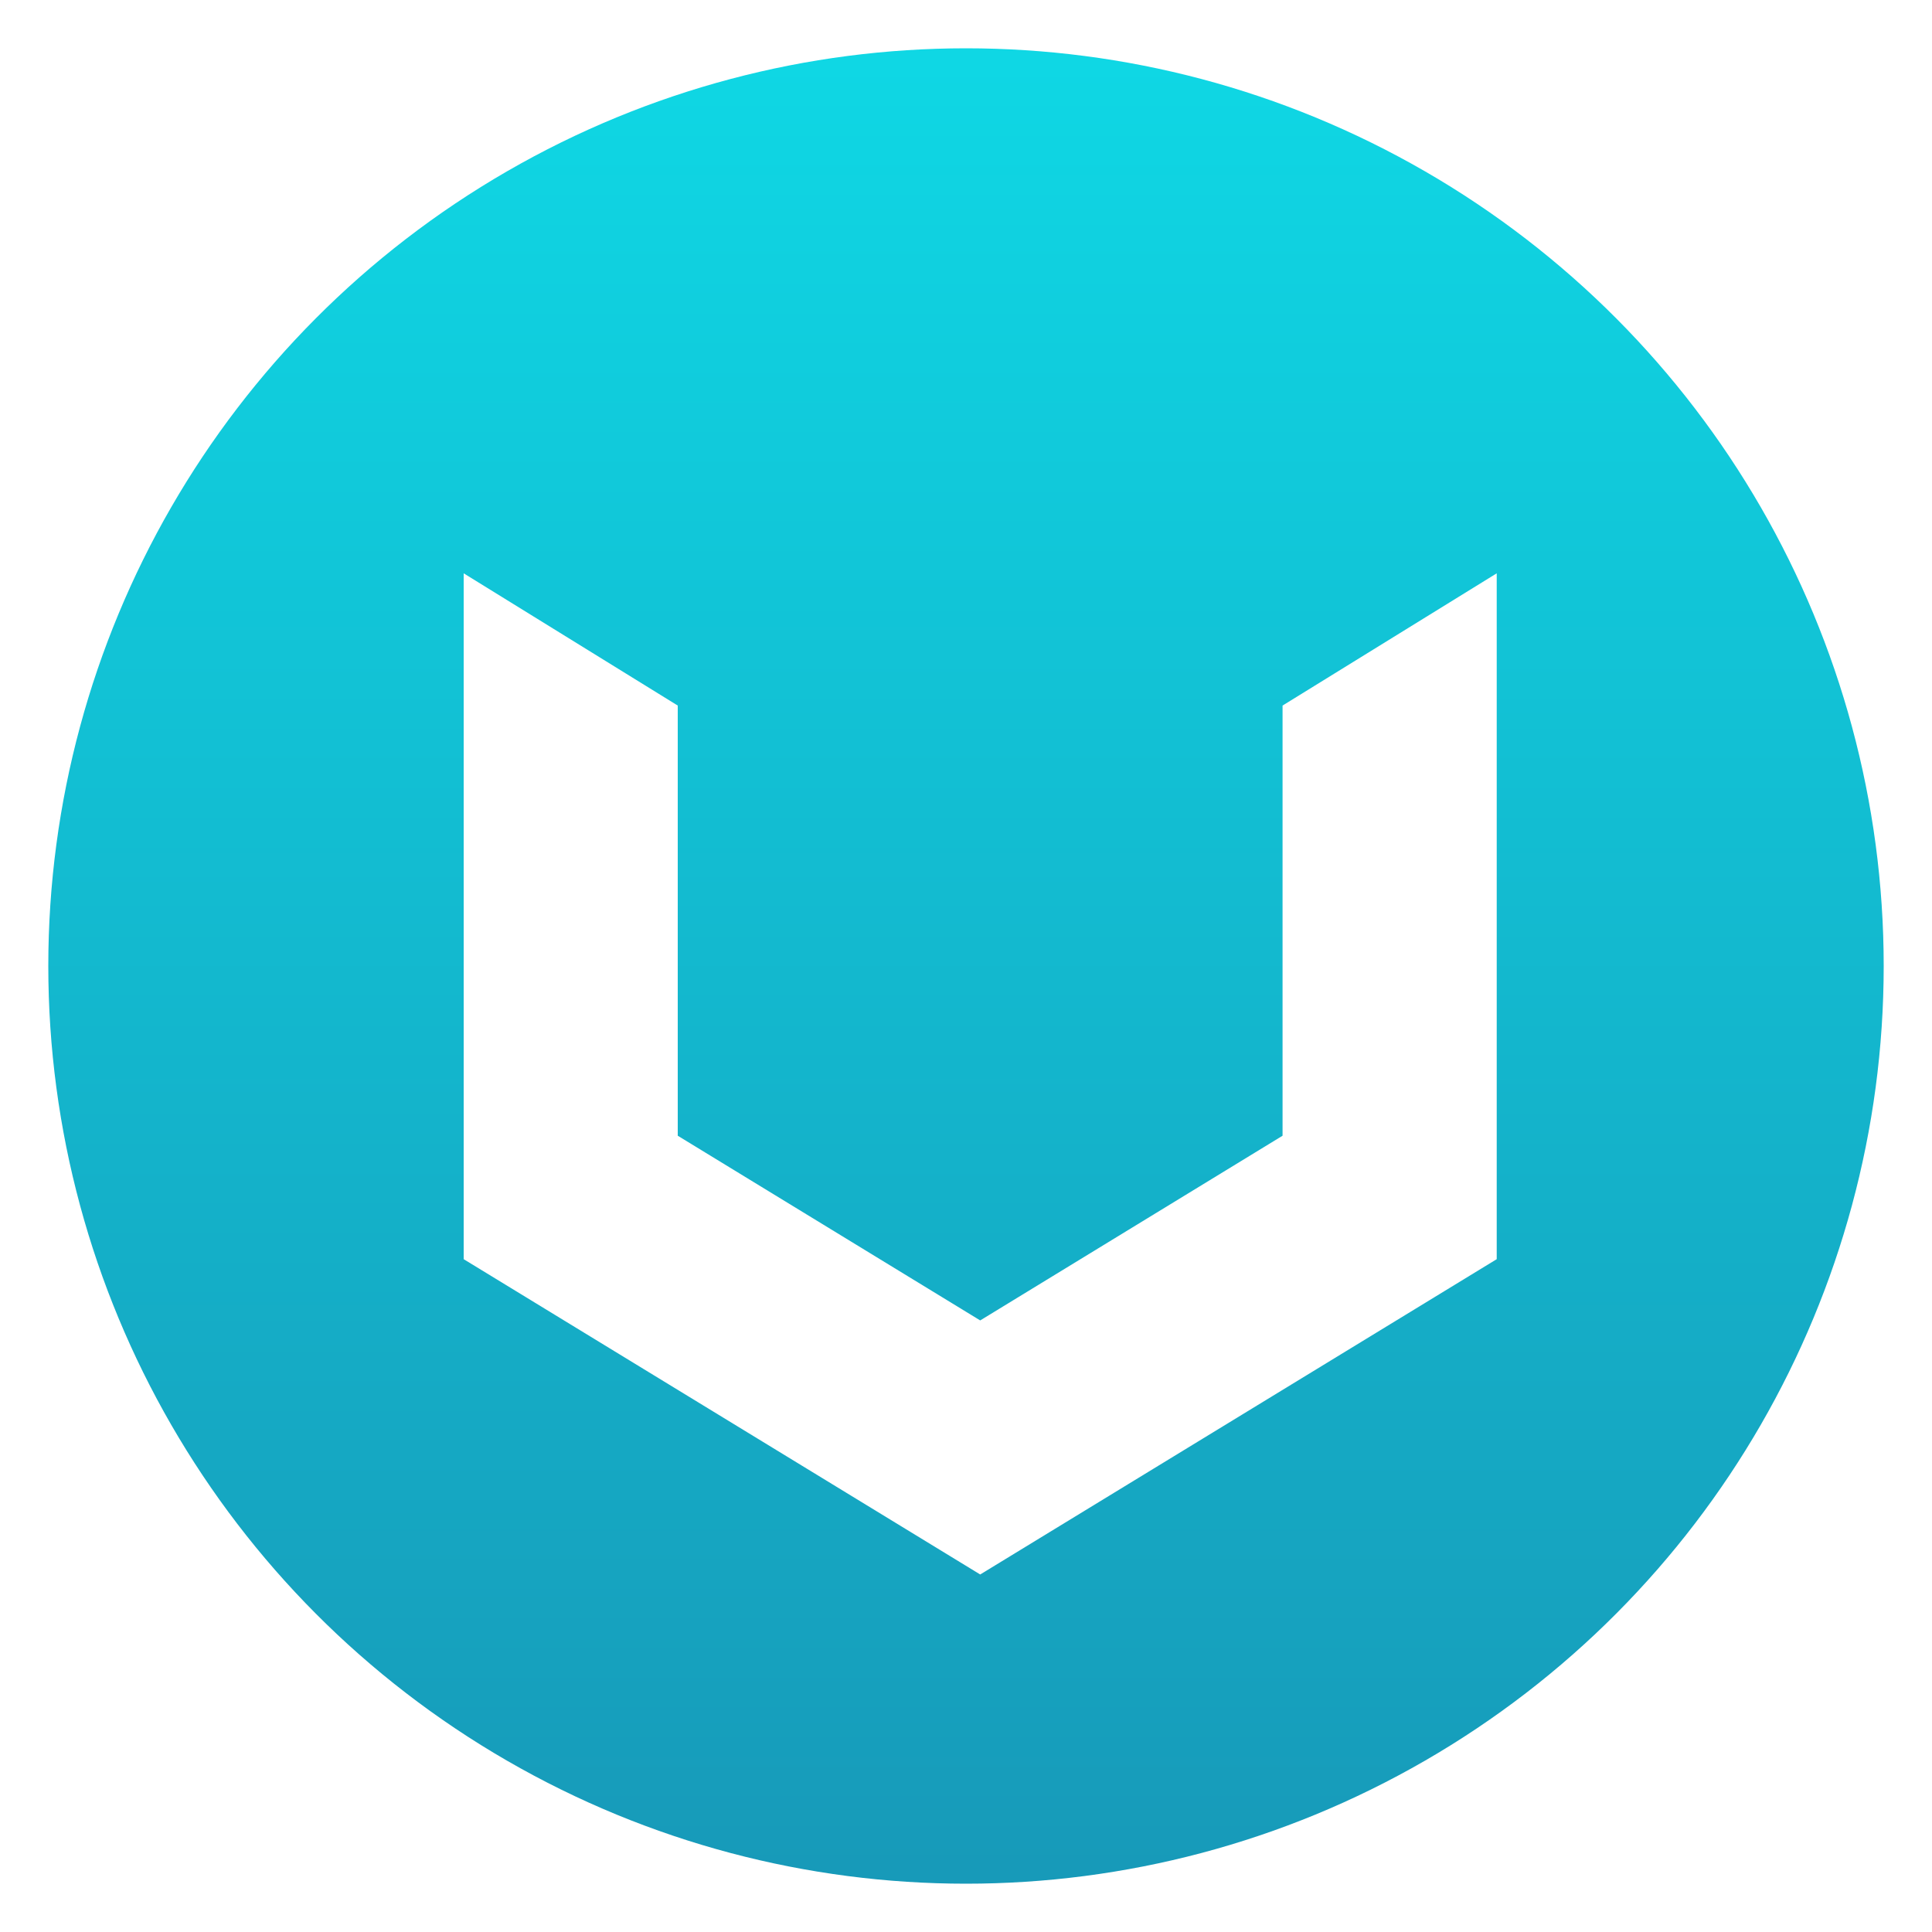 <svg xmlns="http://www.w3.org/2000/svg" xmlns:xlink="http://www.w3.org/1999/xlink" width="20" height="20" viewBox="0 0 20 20">
  <defs>
    <linearGradient id="linear-gradient" x1="0.5" x2="0.5" y2="1" gradientUnits="objectBoundingBox">
      <stop offset="0" stop-color="#0fd7e4"/>
      <stop offset="1" stop-color="#179ab9"/>
    </linearGradient>
    <filter id="路径_4355" x="4.05" y="5.189" width="12.194" height="11.865" filterUnits="userSpaceOnUse">
      <feOffset dy="0.4" input="SourceAlpha"/>
      <feGaussianBlur stdDeviation="0.25" result="blur"/>
      <feFlood flood-color="#07586c" flood-opacity="0.302"/>
      <feComposite operator="in" in2="blur"/>
      <feComposite in="SourceGraphic"/>
    </filter>
  </defs>
  <g id="组_2722" data-name="组 2722" transform="translate(-163 -1291)">
    <rect id="矩形_994" data-name="矩形 994" width="20" height="20" transform="translate(163 1291)" fill="#a4a6be" opacity="0.001"/>
    <g id="组_2721" data-name="组 2721" transform="translate(53.5 73.5)">
      <circle id="椭圆_345" data-name="椭圆 345" cx="9.5" cy="9.5" r="9.5" transform="translate(110 1218)" fill="url(#linear-gradient)"/>
      <g transform="matrix(1, 0, 0, 1, 109.5, 1217.5)" filter="url(#路径_4355)">
        <path id="路径_4355-2" data-name="路径 4355" d="M1282.944,1527.315h0v-7.1l-2.217,1.369v4.453l-3.13,1.912-3.131-1.912v-4.453l-2.216-1.369v7.1h0l5.347,3.264Z" transform="translate(-1267.45 -1514.68)" fill="#fff"/>
      </g>
    </g>
  </g>
</svg>

